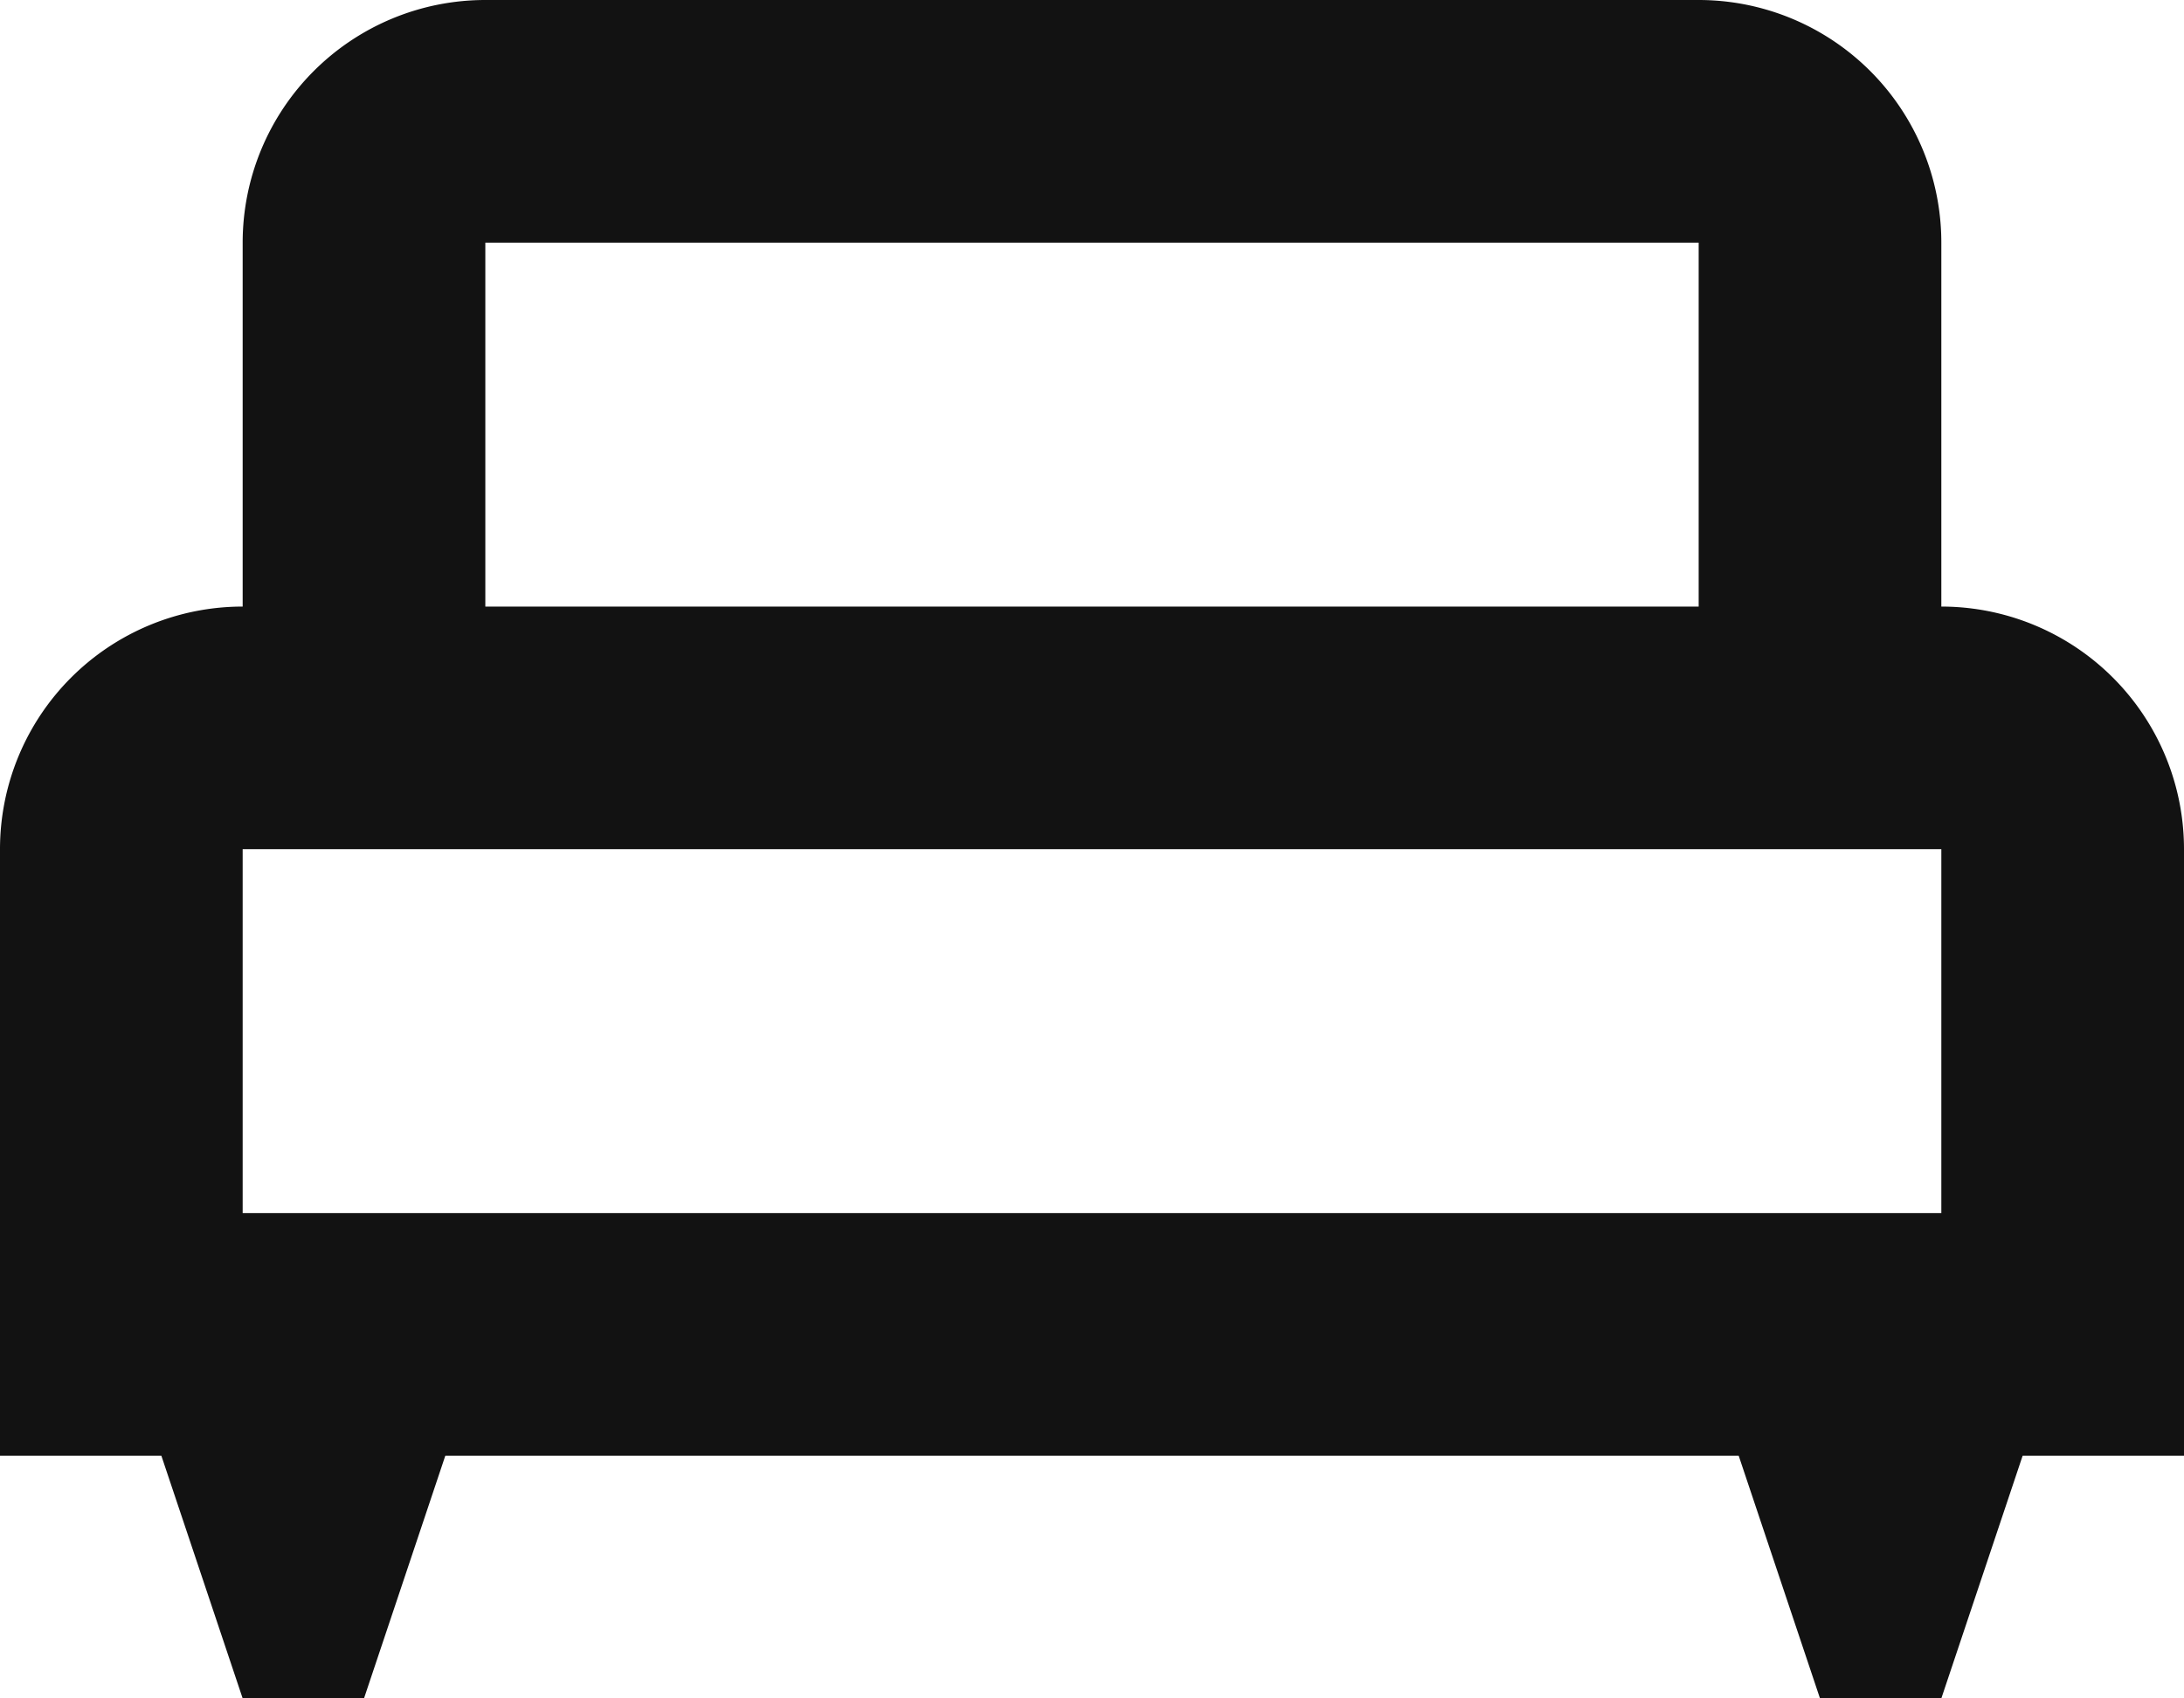 <svg xmlns="http://www.w3.org/2000/svg" width="18" height="14" viewBox="0 0 18 14">
  <g id="_IconL.bed-queen-outline" data-name=" IconL.bed-queen-outline" transform="translate(2 -774)">
    <path id="bed-queen-outline" d="M19,10V7a2,2,0,0,0-2-2H7A2,2,0,0,0,5,7v3a2,2,0,0,0-2,2v5H4.33L5,19H6l.67-2H17.33L18,19h1l.67-2H21V12a2,2,0,0,0-2-2M7,7H17v3H7m12,5H5V12H19Z" transform="translate(-5 769)" fill="#121212"/>
  </g>
</svg>

